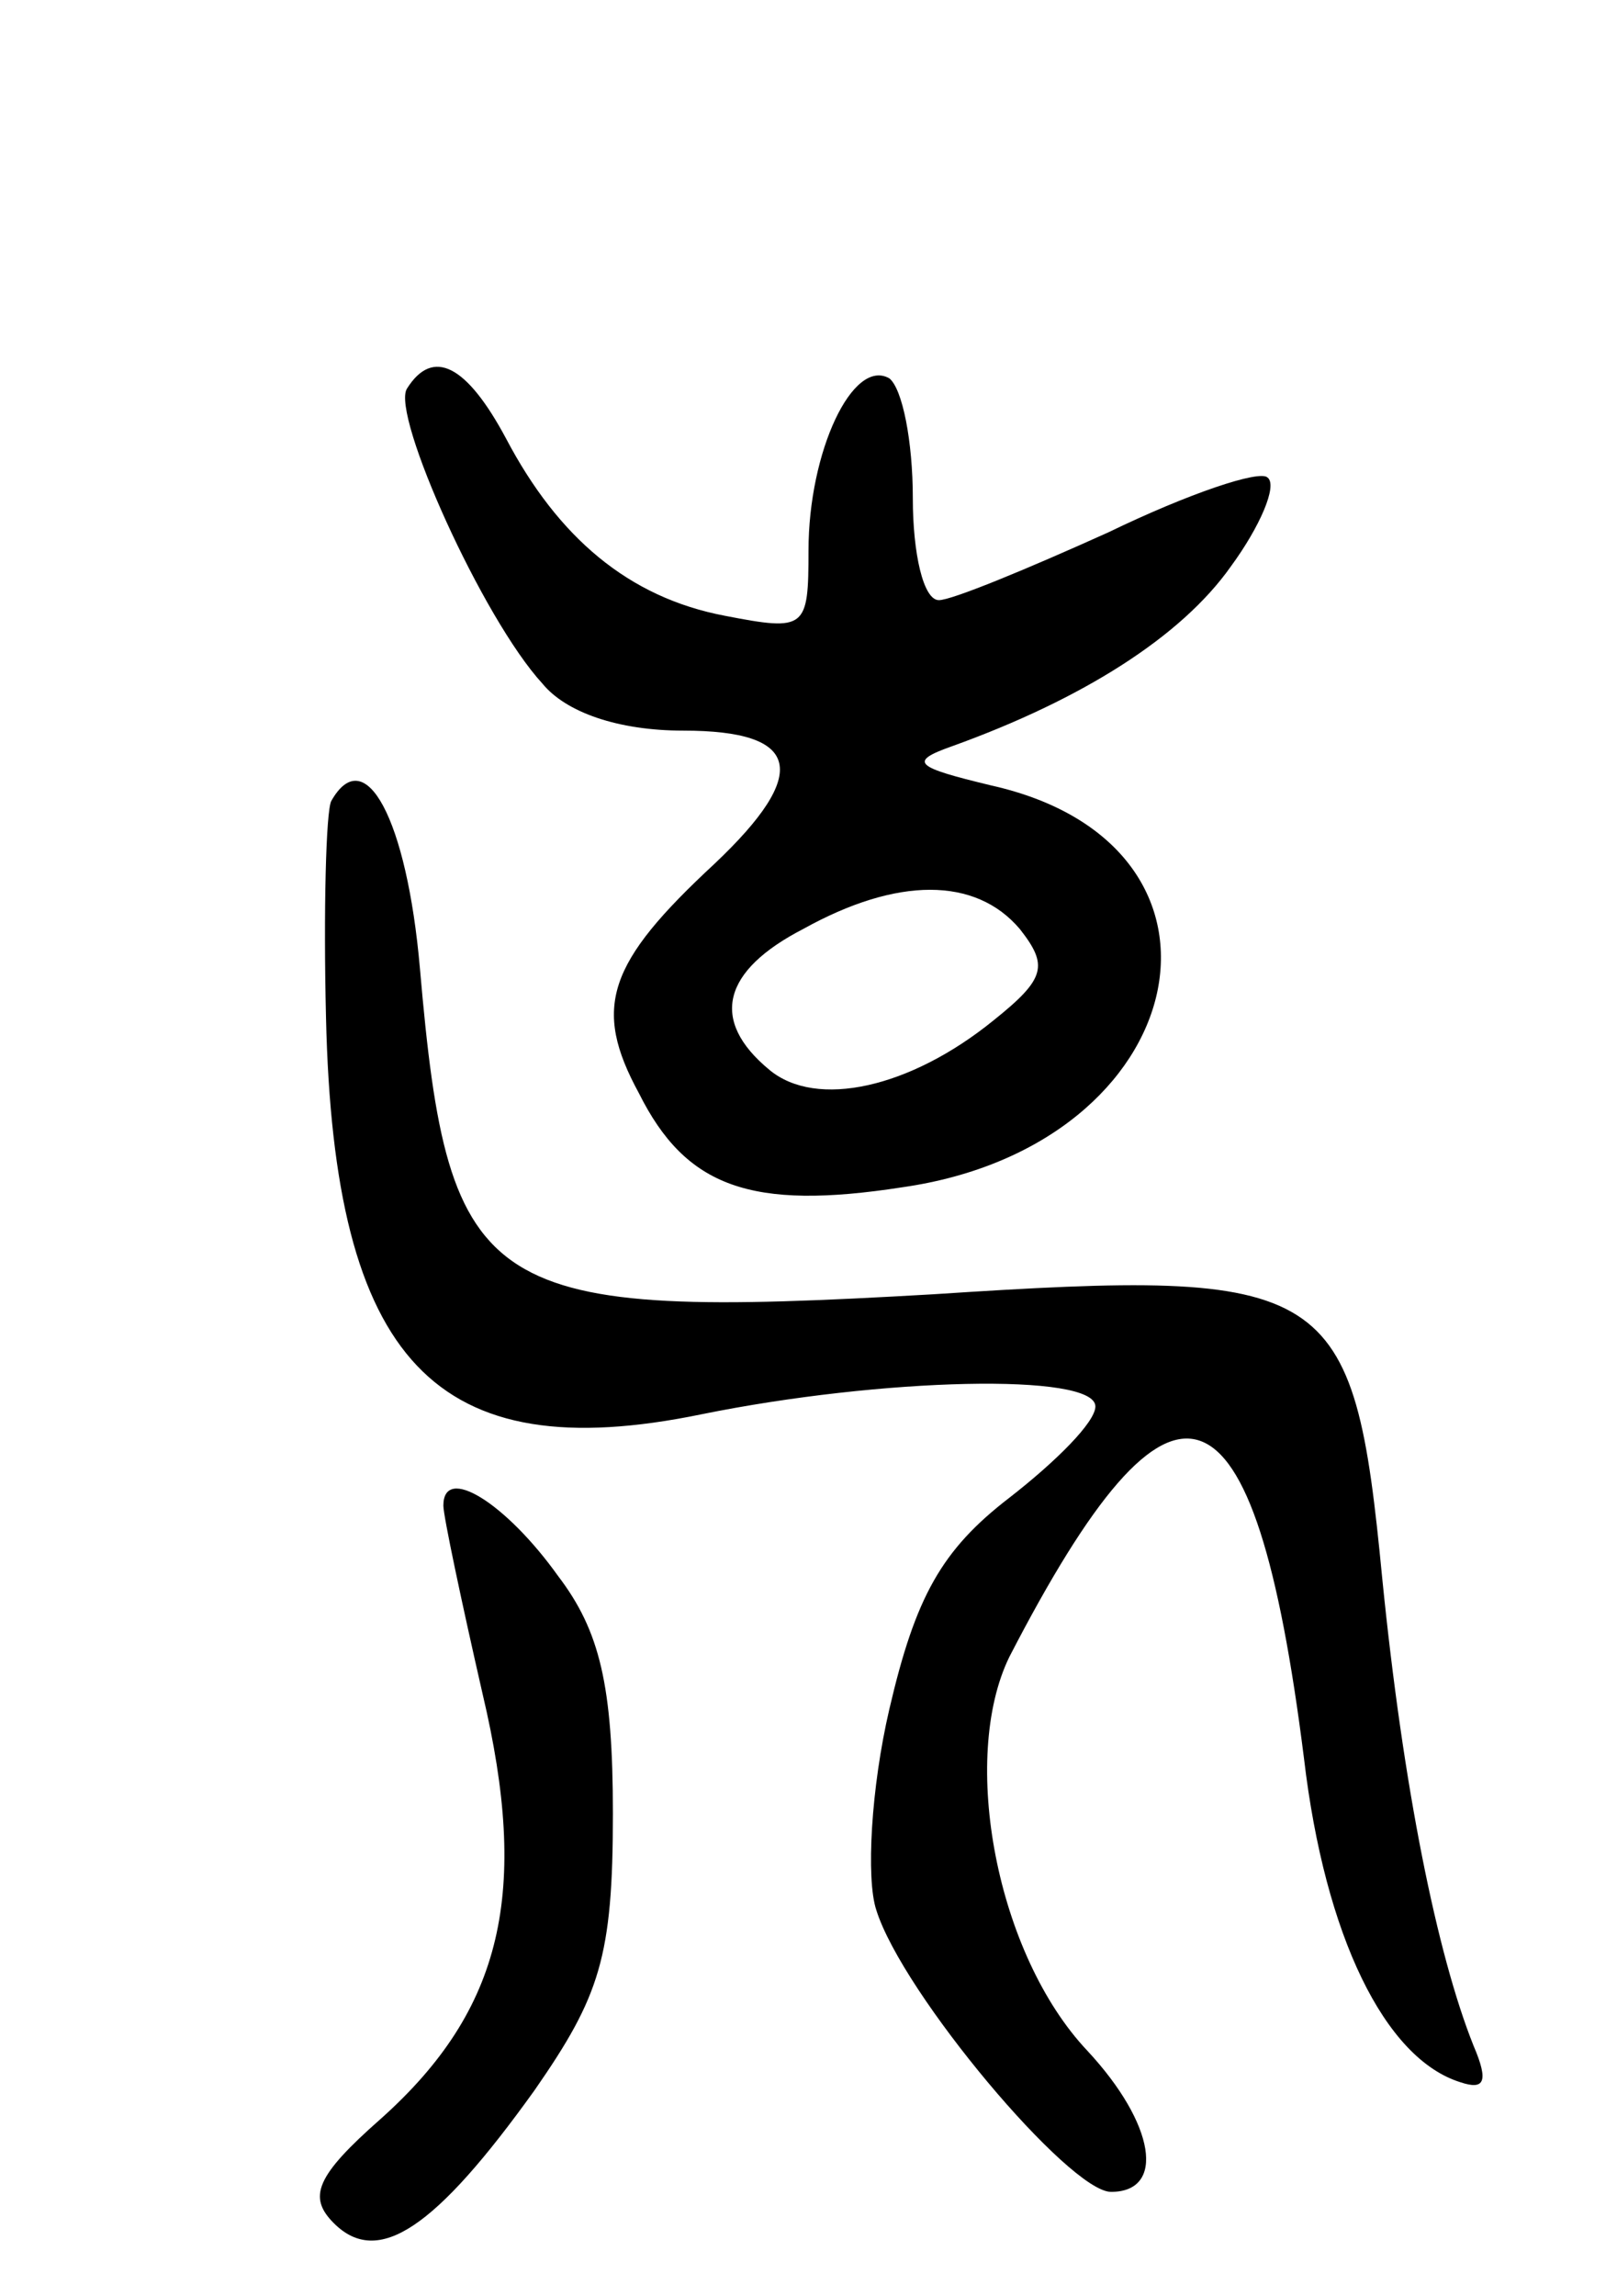 <svg version="1.0" xmlns="http://www.w3.org/2000/svg"
 width="62pt" height="88pt" viewBox="0 0 62 88"
 preserveAspectRatio="xMidYMid meet">
<g transform="translate(0,88) scale(0.1,-0.1)"
fill="#000000" stroke="none">
<path d="M156 731 c-6 -10 29 -88 52 -113 9 -11 29 -18 54 -18 45 0 49 -16 12
-51 -41 -38 -47 -55 -29 -88 18 -36 43 -45 101 -36 112 16 137 131 34 154 -29
7 -32 9 -15 15 50 18 88 42 107 69 11 15 18 31 14 34 -3 3 -30 -6 -61 -21 -31
-14 -60 -26 -65 -26 -6 0 -10 18 -10 39 0 22 -4 42 -9 46 -14 8 -31 -28 -31
-66 0 -30 -1 -31 -32 -25 -37 7 -64 30 -84 68 -15 28 -28 35 -38 19z m235
-207 c11 -14 10 -19 -10 -35 -32 -26 -68 -34 -86 -19 -23 19 -18 38 13 54 36
20 66 20 83 0z"/>
<path d="M127 573 c-2 -4 -3 -42 -2 -83 3 -132 42 -173 144 -152 69 14 151 16
151 3 0 -6 -15 -21 -33 -35 -26 -20 -36 -38 -46 -81 -7 -30 -9 -65 -5 -77 10
-32 74 -108 90 -108 21 0 17 26 -9 54 -35 37 -49 112 -30 151 63 122 94 112
113 -39 8 -68 31 -115 60 -124 9 -3 11 0 5 14 -14 35 -27 99 -35 179 -11 114
-19 119 -172 109 -173 -10 -186 -2 -197 125 -5 57 -21 87 -34 64z"/>
<path d="M170 303 c0 -4 7 -37 15 -72 18 -76 8 -121 -39 -163 -25 -22 -28 -30
-18 -40 17 -17 39 -2 77 51 25 36 30 51 30 106 0 49 -5 70 -21 91 -20 28 -44
43 -44 27z"/>
</g>
</svg>
